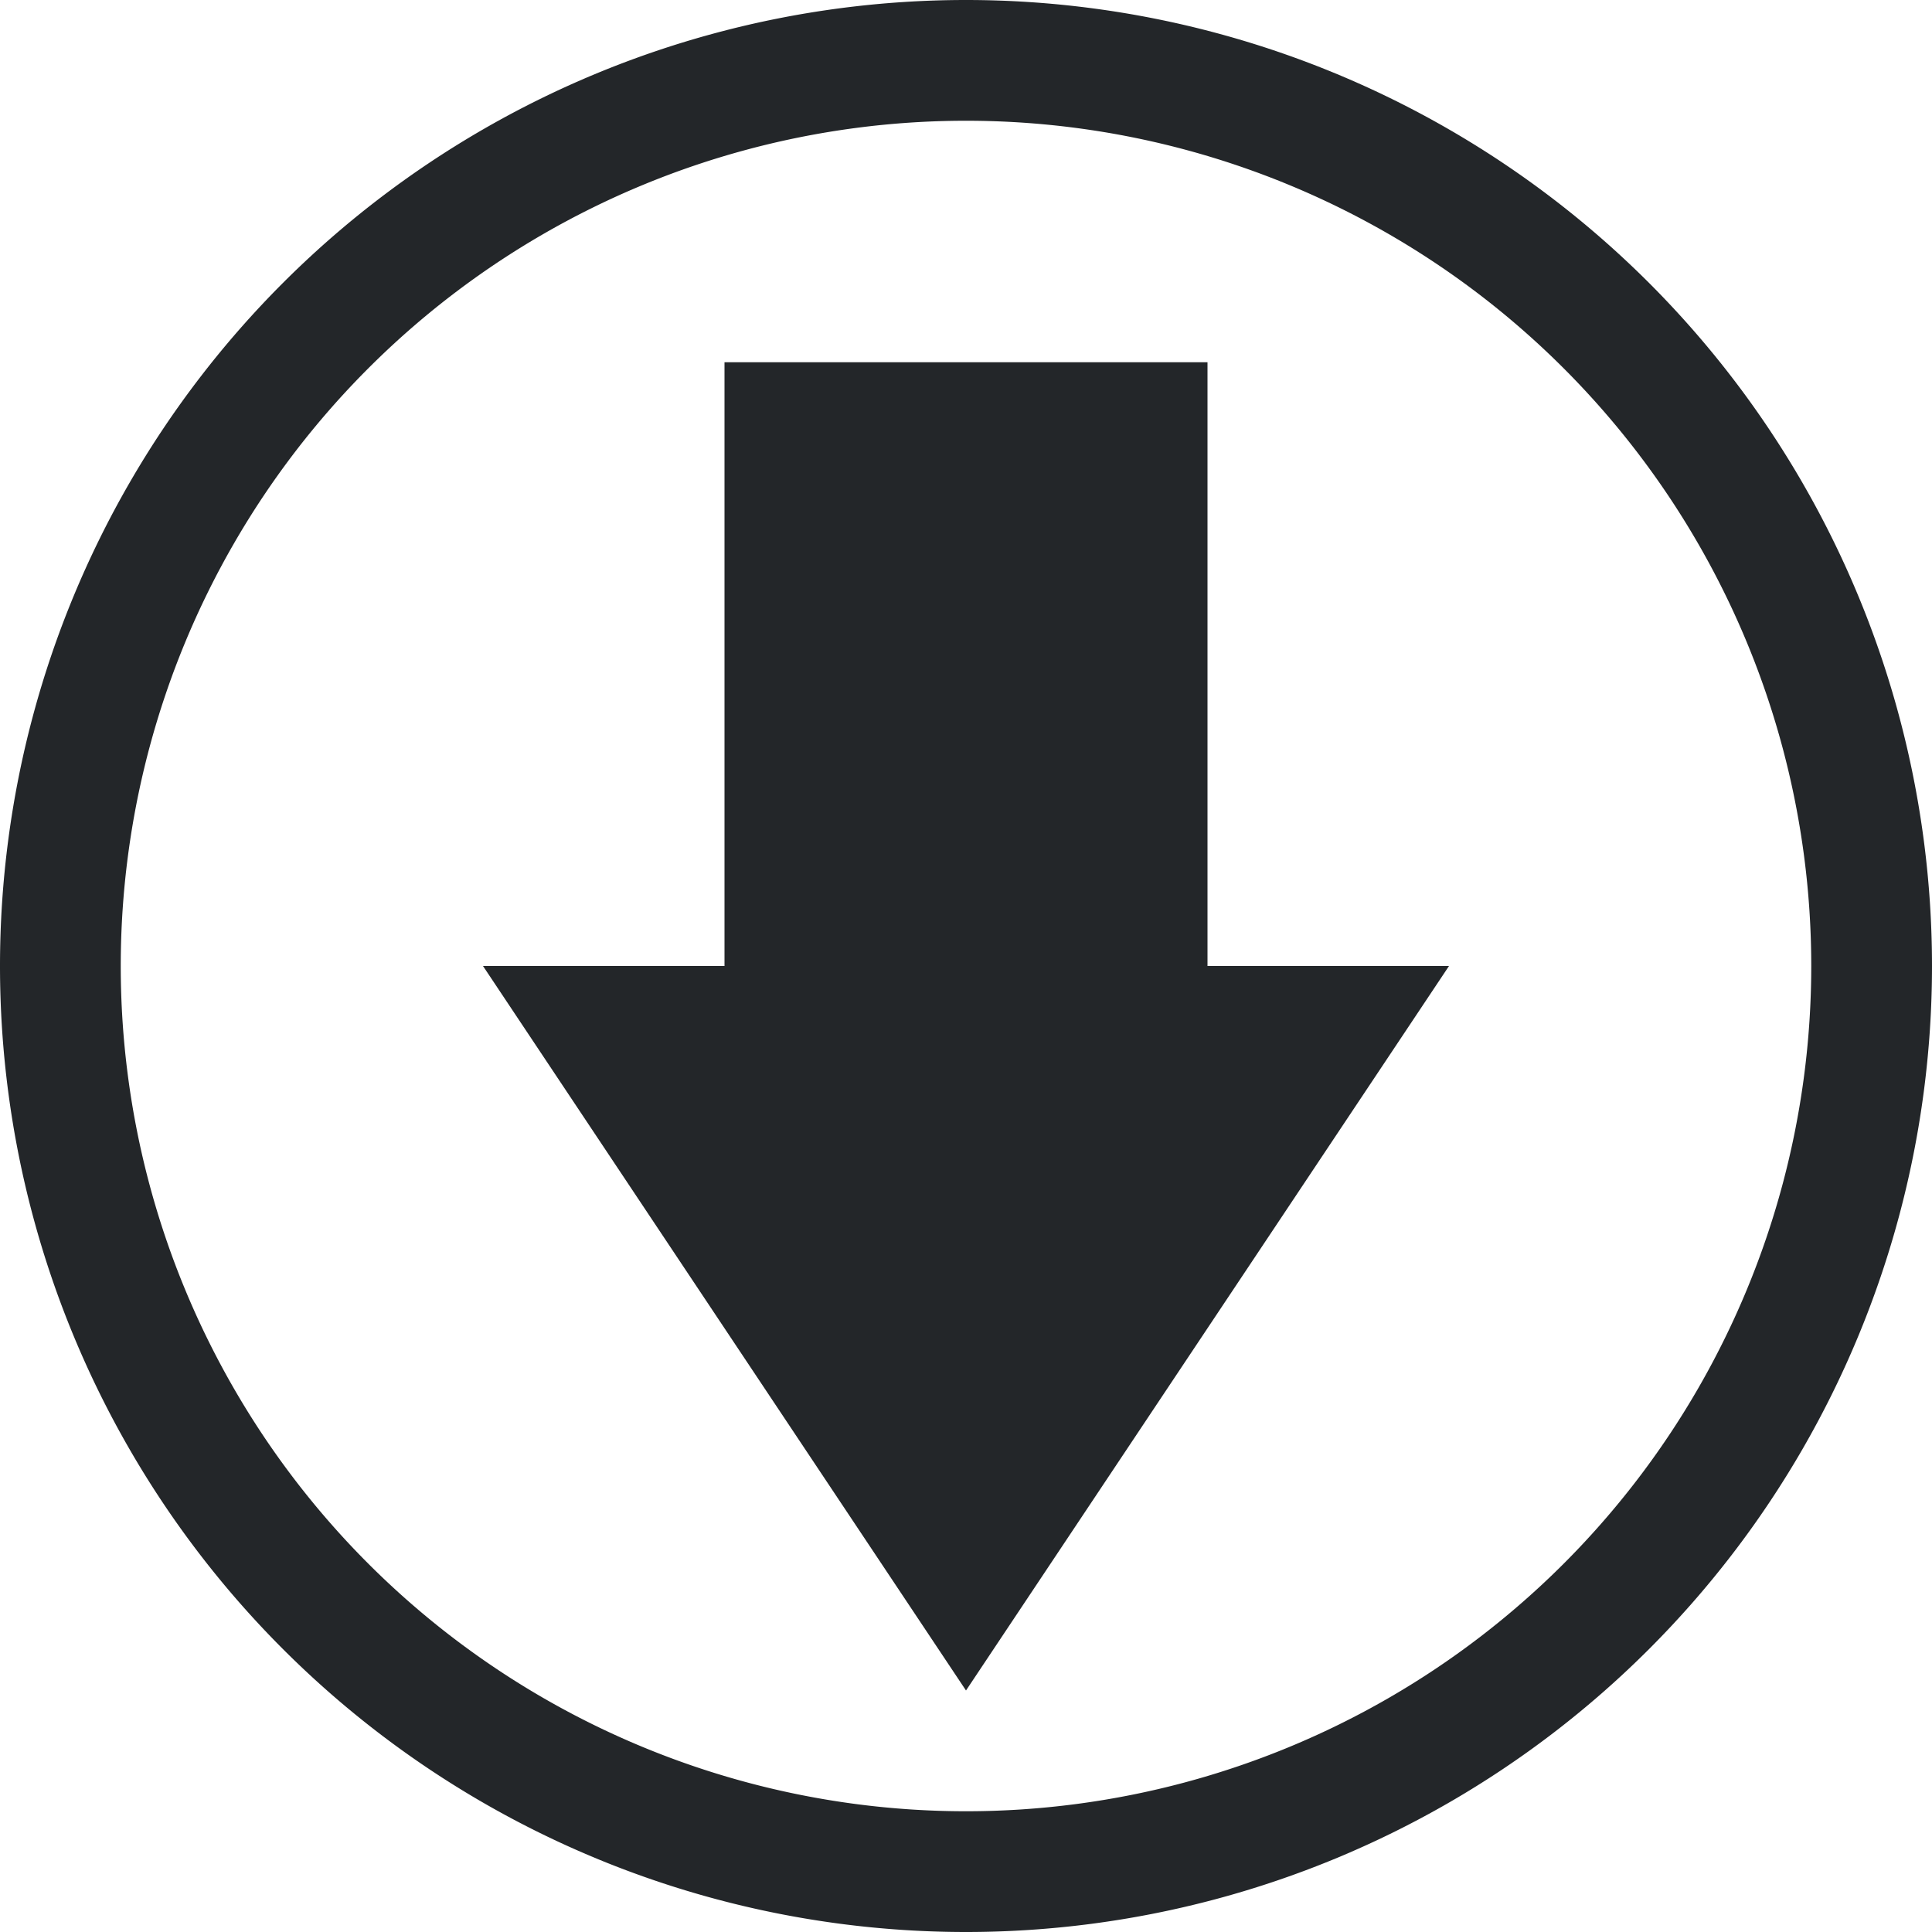 <svg width="16" height="16" version="1.1" xmlns="http://www.w3.org/2000/svg">
 <g fill="#232629">
  <path d="m8 0a8 8 0 0 0-8 8 8 8 0 0 0 8 8 8 8 0 0 0 8-8 8 8 0 0 0-8-8zm0 1a7 7 0 0 1 7 7 7 7 0 0 1-7 7 7 7 0 0 1-7-7 7 7 0 0 1 7-7z"/>
  <path d="m6 3v5h-2l4 6 4-6h-2v-5z"/>
 </g>
</svg>
